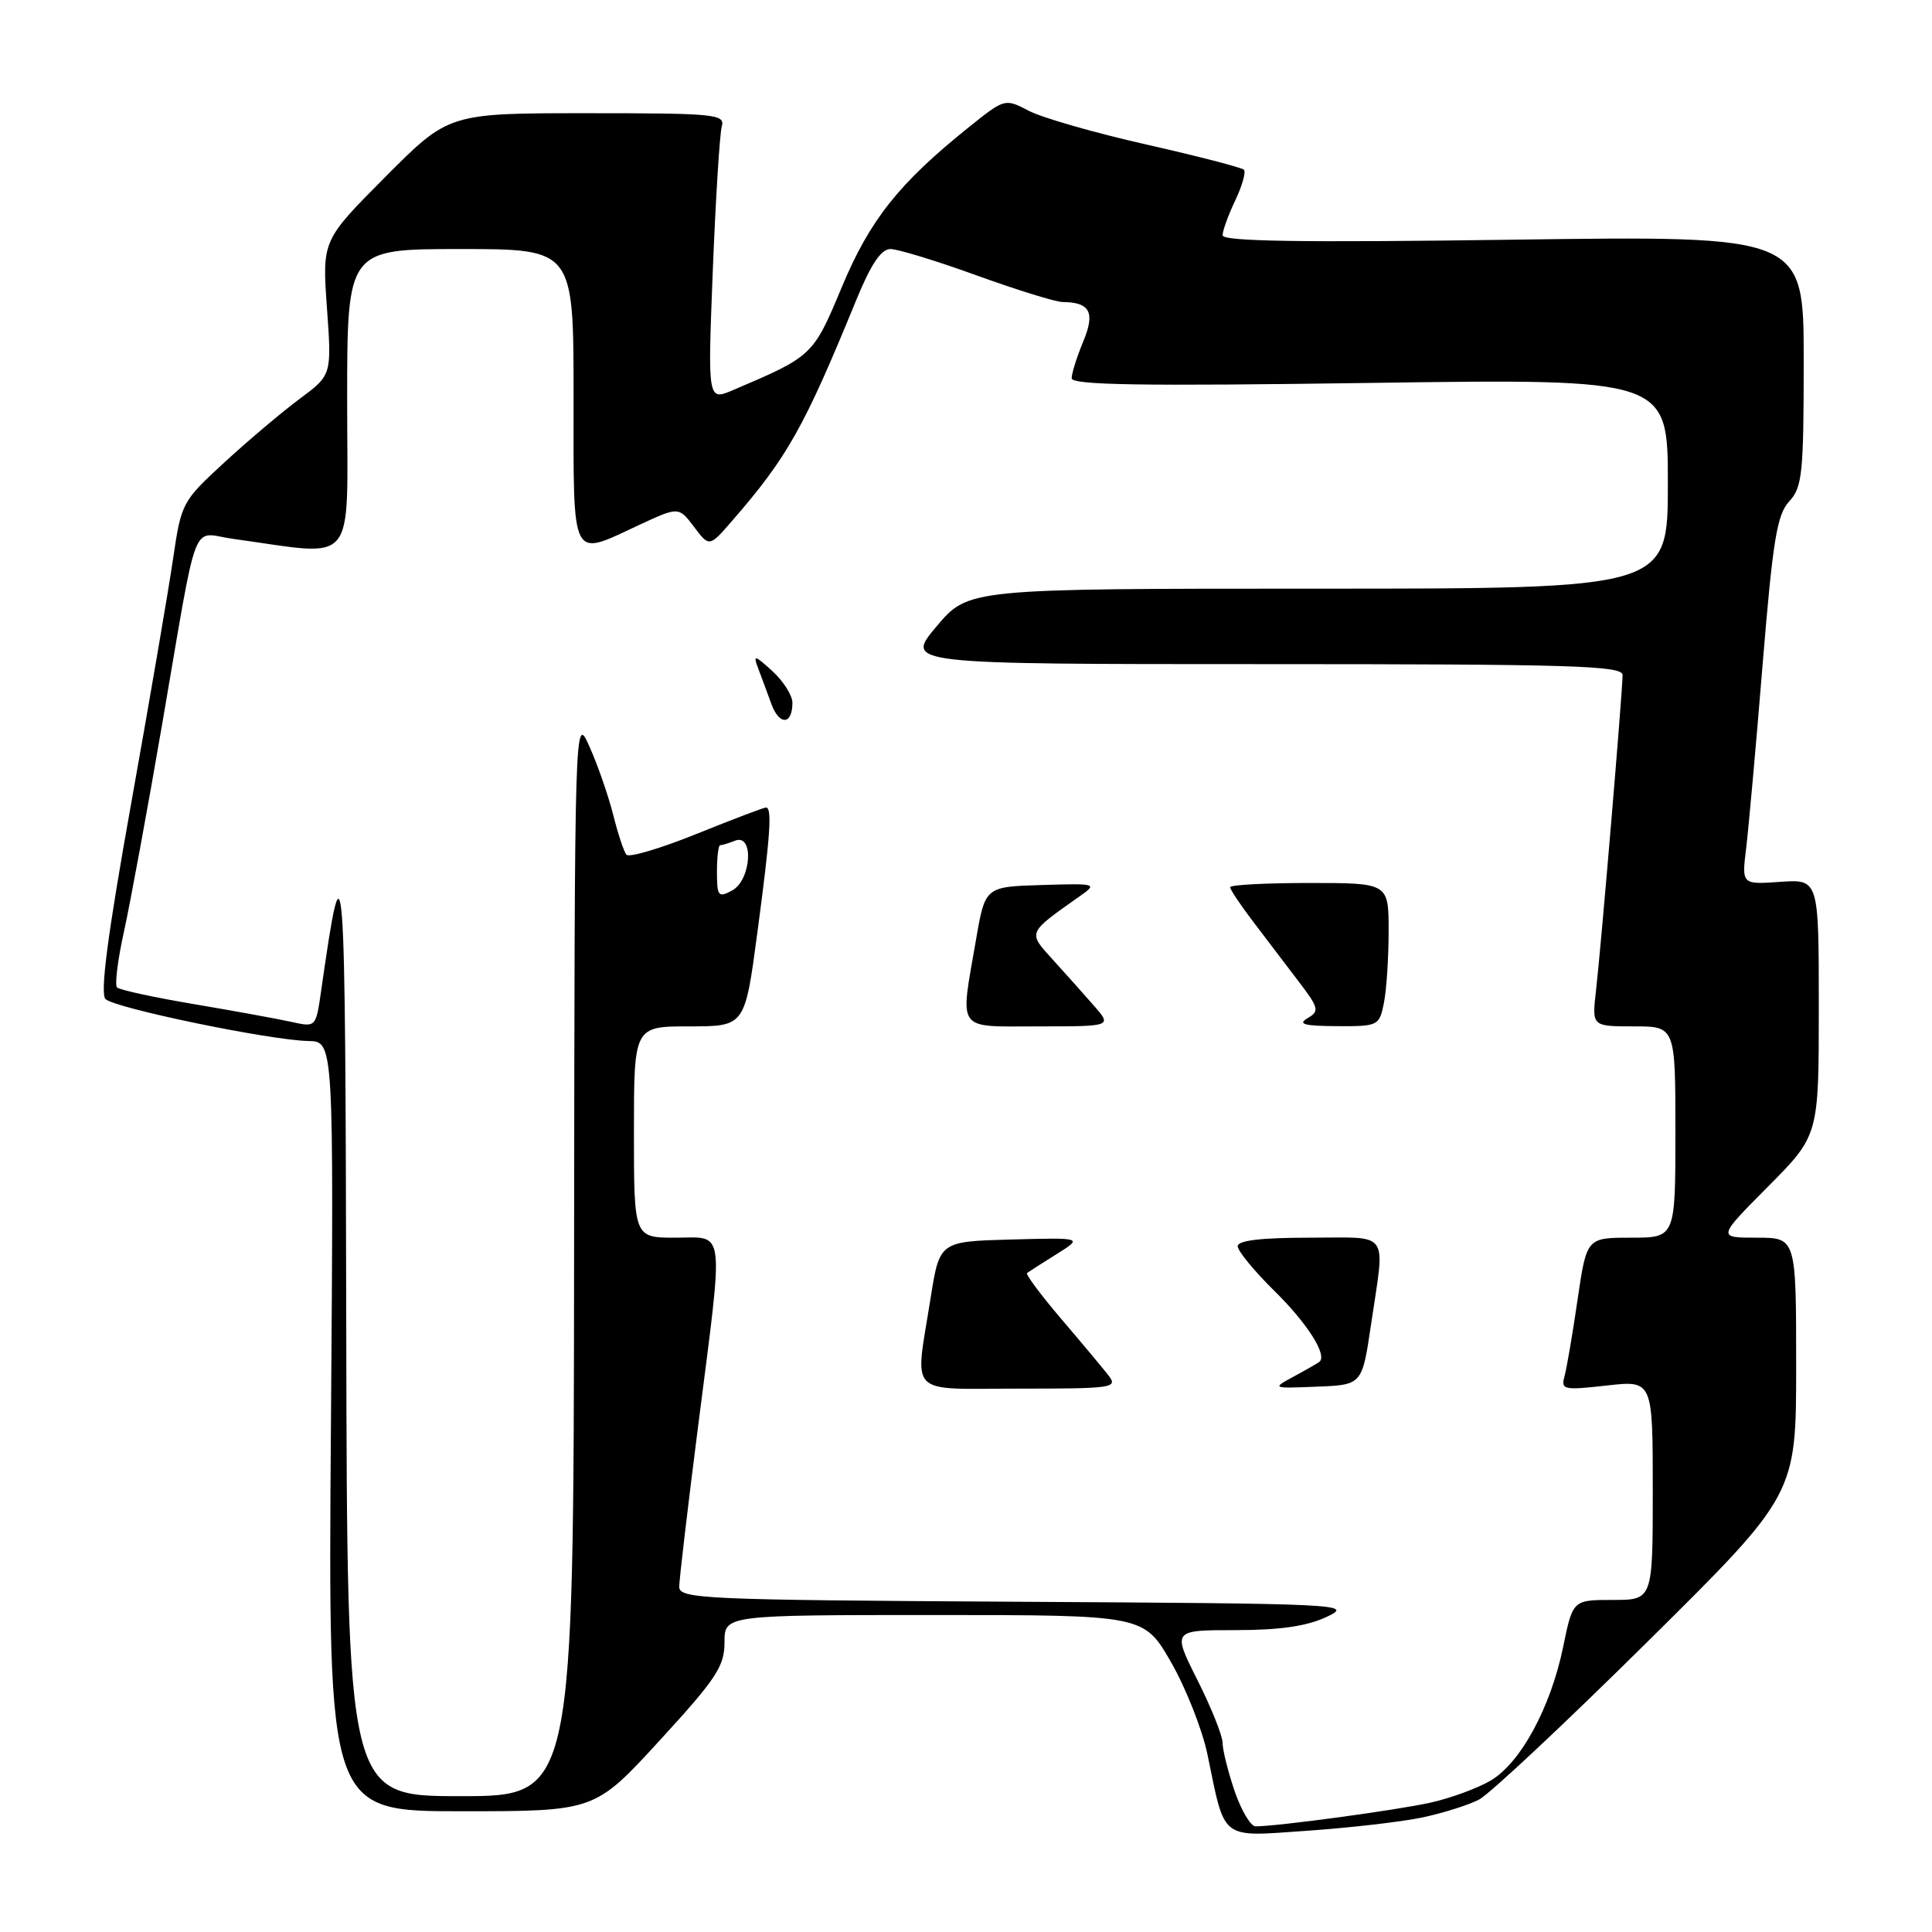 <?xml version="1.0" encoding="UTF-8" standalone="no"?>
<!DOCTYPE svg PUBLIC "-//W3C//DTD SVG 1.1//EN" "http://www.w3.org/Graphics/SVG/1.1/DTD/svg11.dtd" >
<svg xmlns="http://www.w3.org/2000/svg" xmlns:xlink="http://www.w3.org/1999/xlink" version="1.1" viewBox="0 0 256 256">
 <g >
 <path fill="currentColor"
d=" M 188.49 240.82 C 191.25 240.23 194.62 239.17 196.00 238.44 C 197.38 237.72 207.39 228.34 218.25 217.59 C 238.00 198.05 238.00 198.05 238.00 181.03 C 238.00 164.00 238.00 164.00 232.78 164.00 C 227.55 164.00 227.55 164.00 234.28 157.22 C 241.00 150.45 241.00 150.45 241.00 133.47 C 241.00 116.50 241.00 116.50 235.89 116.85 C 230.78 117.21 230.78 117.21 231.38 112.35 C 231.70 109.68 232.69 98.72 233.56 88.00 C 234.91 71.55 235.46 68.18 237.08 66.44 C 238.81 64.57 239.00 62.76 239.00 47.80 C 239.00 31.23 239.00 31.23 200.50 31.76 C 172.53 32.15 162.00 31.99 162.00 31.18 C 162.00 30.57 162.76 28.48 163.68 26.55 C 164.60 24.61 165.12 22.78 164.82 22.49 C 164.53 22.20 158.71 20.69 151.90 19.15 C 145.08 17.61 138.07 15.60 136.32 14.68 C 133.15 13.03 133.14 13.03 128.32 16.90 C 119.10 24.30 115.25 29.15 111.53 38.08 C 107.74 47.15 107.68 47.20 97.13 51.69 C 93.77 53.12 93.77 53.12 94.45 35.81 C 94.83 26.29 95.37 17.71 95.64 16.75 C 96.10 15.13 94.78 15.00 77.80 15.00 C 59.46 15.00 59.46 15.00 51.07 23.43 C 42.69 31.85 42.69 31.85 43.32 40.77 C 43.96 49.69 43.96 49.69 39.73 52.83 C 37.40 54.56 32.92 58.34 29.77 61.24 C 24.14 66.41 24.02 66.63 22.94 74.00 C 22.34 78.12 19.84 92.71 17.39 106.41 C 14.27 123.82 13.24 131.64 13.98 132.38 C 15.18 133.58 35.82 137.85 40.87 137.94 C 44.23 138.00 44.23 138.00 43.85 189.00 C 43.47 240.00 43.47 240.00 61.14 240.00 C 78.81 240.00 78.81 240.00 87.40 230.63 C 94.90 222.46 96.00 220.80 96.00 217.63 C 96.00 214.00 96.00 214.00 123.79 214.00 C 151.57 214.00 151.57 214.00 155.17 220.25 C 157.14 223.69 159.32 229.20 160.00 232.50 C 162.39 244.02 161.55 243.39 173.27 242.58 C 178.89 242.19 185.74 241.40 188.49 240.82 Z  M 163.59 237.32 C 162.72 234.75 162.00 231.88 162.00 230.94 C 162.00 230.01 160.50 226.26 158.67 222.62 C 155.34 216.00 155.34 216.00 163.70 216.00 C 169.58 216.00 173.17 215.48 175.78 214.25 C 179.39 212.55 178.22 212.49 134.75 212.24 C 93.00 212.00 90.00 211.86 90.00 210.24 C 90.01 209.28 91.13 199.72 92.50 189.00 C 95.94 162.05 96.18 164.00 89.50 164.00 C 84.00 164.00 84.00 164.00 84.00 150.00 C 84.00 136.00 84.00 136.00 91.35 136.00 C 98.70 136.00 98.70 136.00 100.35 123.61 C 102.09 110.58 102.33 107.00 101.49 107.00 C 101.20 107.00 97.06 108.58 92.29 110.50 C 87.51 112.43 83.33 113.67 83.00 113.25 C 82.66 112.84 81.88 110.47 81.26 108.00 C 80.64 105.53 79.24 101.47 78.14 99.00 C 76.14 94.50 76.14 94.50 76.07 166.25 C 76.00 238.00 76.00 238.00 61.00 238.00 C 46.00 238.00 46.00 238.00 45.88 175.75 C 45.76 111.96 45.61 109.91 42.55 131.31 C 41.86 136.11 41.85 136.13 38.68 135.42 C 36.93 135.03 31.13 133.97 25.80 133.07 C 20.46 132.17 15.83 131.17 15.51 130.84 C 15.18 130.52 15.60 127.16 16.44 123.38 C 17.27 119.59 19.54 107.28 21.48 96.00 C 26.34 67.71 25.24 70.62 30.80 71.39 C 47.55 73.69 46.00 75.56 46.00 53.14 C 46.00 33.00 46.00 33.00 61.00 33.00 C 76.00 33.00 76.00 33.00 76.00 52.50 C 76.00 74.75 75.53 73.83 84.71 69.55 C 89.93 67.13 89.93 67.13 91.96 69.81 C 93.99 72.50 93.99 72.50 97.02 69.00 C 104.34 60.58 106.55 56.64 113.46 39.75 C 115.41 35.00 116.75 33.00 117.99 33.00 C 118.97 33.00 124.11 34.57 129.43 36.50 C 134.75 38.42 139.86 40.01 140.80 40.02 C 144.45 40.05 145.15 41.40 143.52 45.29 C 142.69 47.30 142.00 49.47 142.00 50.12 C 142.00 51.03 151.38 51.17 181.50 50.74 C 221.00 50.18 221.00 50.18 221.00 64.09 C 221.00 78.00 221.00 78.00 174.66 78.00 C 128.31 78.00 128.31 78.00 124.10 83.00 C 119.88 88.00 119.88 88.00 167.44 88.00 C 208.32 88.00 215.00 88.20 215.00 89.45 C 215.00 91.57 212.13 125.69 211.48 131.25 C 210.93 136.00 210.93 136.00 216.47 136.00 C 222.00 136.00 222.00 136.00 222.00 150.00 C 222.00 164.00 222.00 164.00 216.12 164.00 C 210.24 164.00 210.24 164.00 209.03 172.25 C 208.37 176.79 207.59 181.35 207.30 182.39 C 206.81 184.15 207.21 184.23 212.89 183.59 C 219.00 182.90 219.00 182.90 219.00 197.45 C 219.00 212.00 219.00 212.00 213.70 212.00 C 208.40 212.00 208.40 212.00 207.12 218.25 C 205.48 226.20 201.53 233.53 197.58 235.90 C 195.88 236.92 192.25 238.26 189.50 238.87 C 184.97 239.87 169.26 242.00 166.37 242.00 C 165.72 242.00 164.47 239.89 163.59 237.32 Z  M 146.88 182.25 C 146.13 181.29 143.31 177.91 140.60 174.74 C 137.90 171.57 135.87 168.84 136.09 168.68 C 136.32 168.51 138.07 167.38 140.00 166.18 C 143.50 163.99 143.50 163.99 134.00 164.24 C 124.50 164.50 124.50 164.50 123.31 172.00 C 121.22 185.24 119.99 184.00 135.12 184.00 C 147.47 184.00 148.16 183.90 146.88 182.25 Z  M 181.67 175.50 C 183.54 162.83 184.37 164.00 173.50 164.00 C 167.09 164.00 164.00 164.37 164.00 165.13 C 164.00 165.76 166.22 168.45 168.93 171.12 C 173.24 175.37 175.89 179.54 174.84 180.44 C 174.65 180.60 173.15 181.47 171.50 182.36 C 168.50 183.98 168.50 183.98 174.50 183.74 C 180.49 183.50 180.49 183.50 181.67 175.50 Z  M 144.94 133.25 C 143.62 131.74 141.18 129.00 139.52 127.18 C 136.17 123.48 136.07 123.70 143.05 118.77 C 145.45 117.08 145.36 117.05 138.02 117.27 C 130.54 117.50 130.54 117.50 129.33 124.50 C 127.19 136.90 126.54 136.00 137.67 136.00 C 147.35 136.00 147.35 136.00 144.94 133.25 Z  M 183.38 132.88 C 183.72 131.16 184.00 126.88 184.00 123.38 C 184.00 117.00 184.00 117.00 173.50 117.00 C 167.72 117.00 163.00 117.25 163.00 117.56 C 163.00 117.87 164.35 119.89 166.00 122.06 C 167.65 124.23 170.35 127.78 172.00 129.95 C 174.77 133.57 174.87 133.98 173.25 134.92 C 171.91 135.70 172.81 135.95 177.12 135.97 C 182.63 136.00 182.76 135.94 183.38 132.88 Z  M 105.00 93.12 C 105.00 92.14 103.80 90.26 102.34 88.92 C 99.98 86.77 99.77 86.73 100.44 88.50 C 100.86 89.60 101.65 91.74 102.20 93.25 C 103.25 96.16 105.00 96.08 105.00 93.12 Z  M 95.00 115.54 C 95.00 113.59 95.19 112.00 95.42 112.00 C 95.65 112.00 96.55 111.73 97.42 111.39 C 99.94 110.42 99.55 116.64 97.00 118.00 C 95.18 118.98 95.00 118.76 95.00 115.54 Z "/>
</g>
</svg>